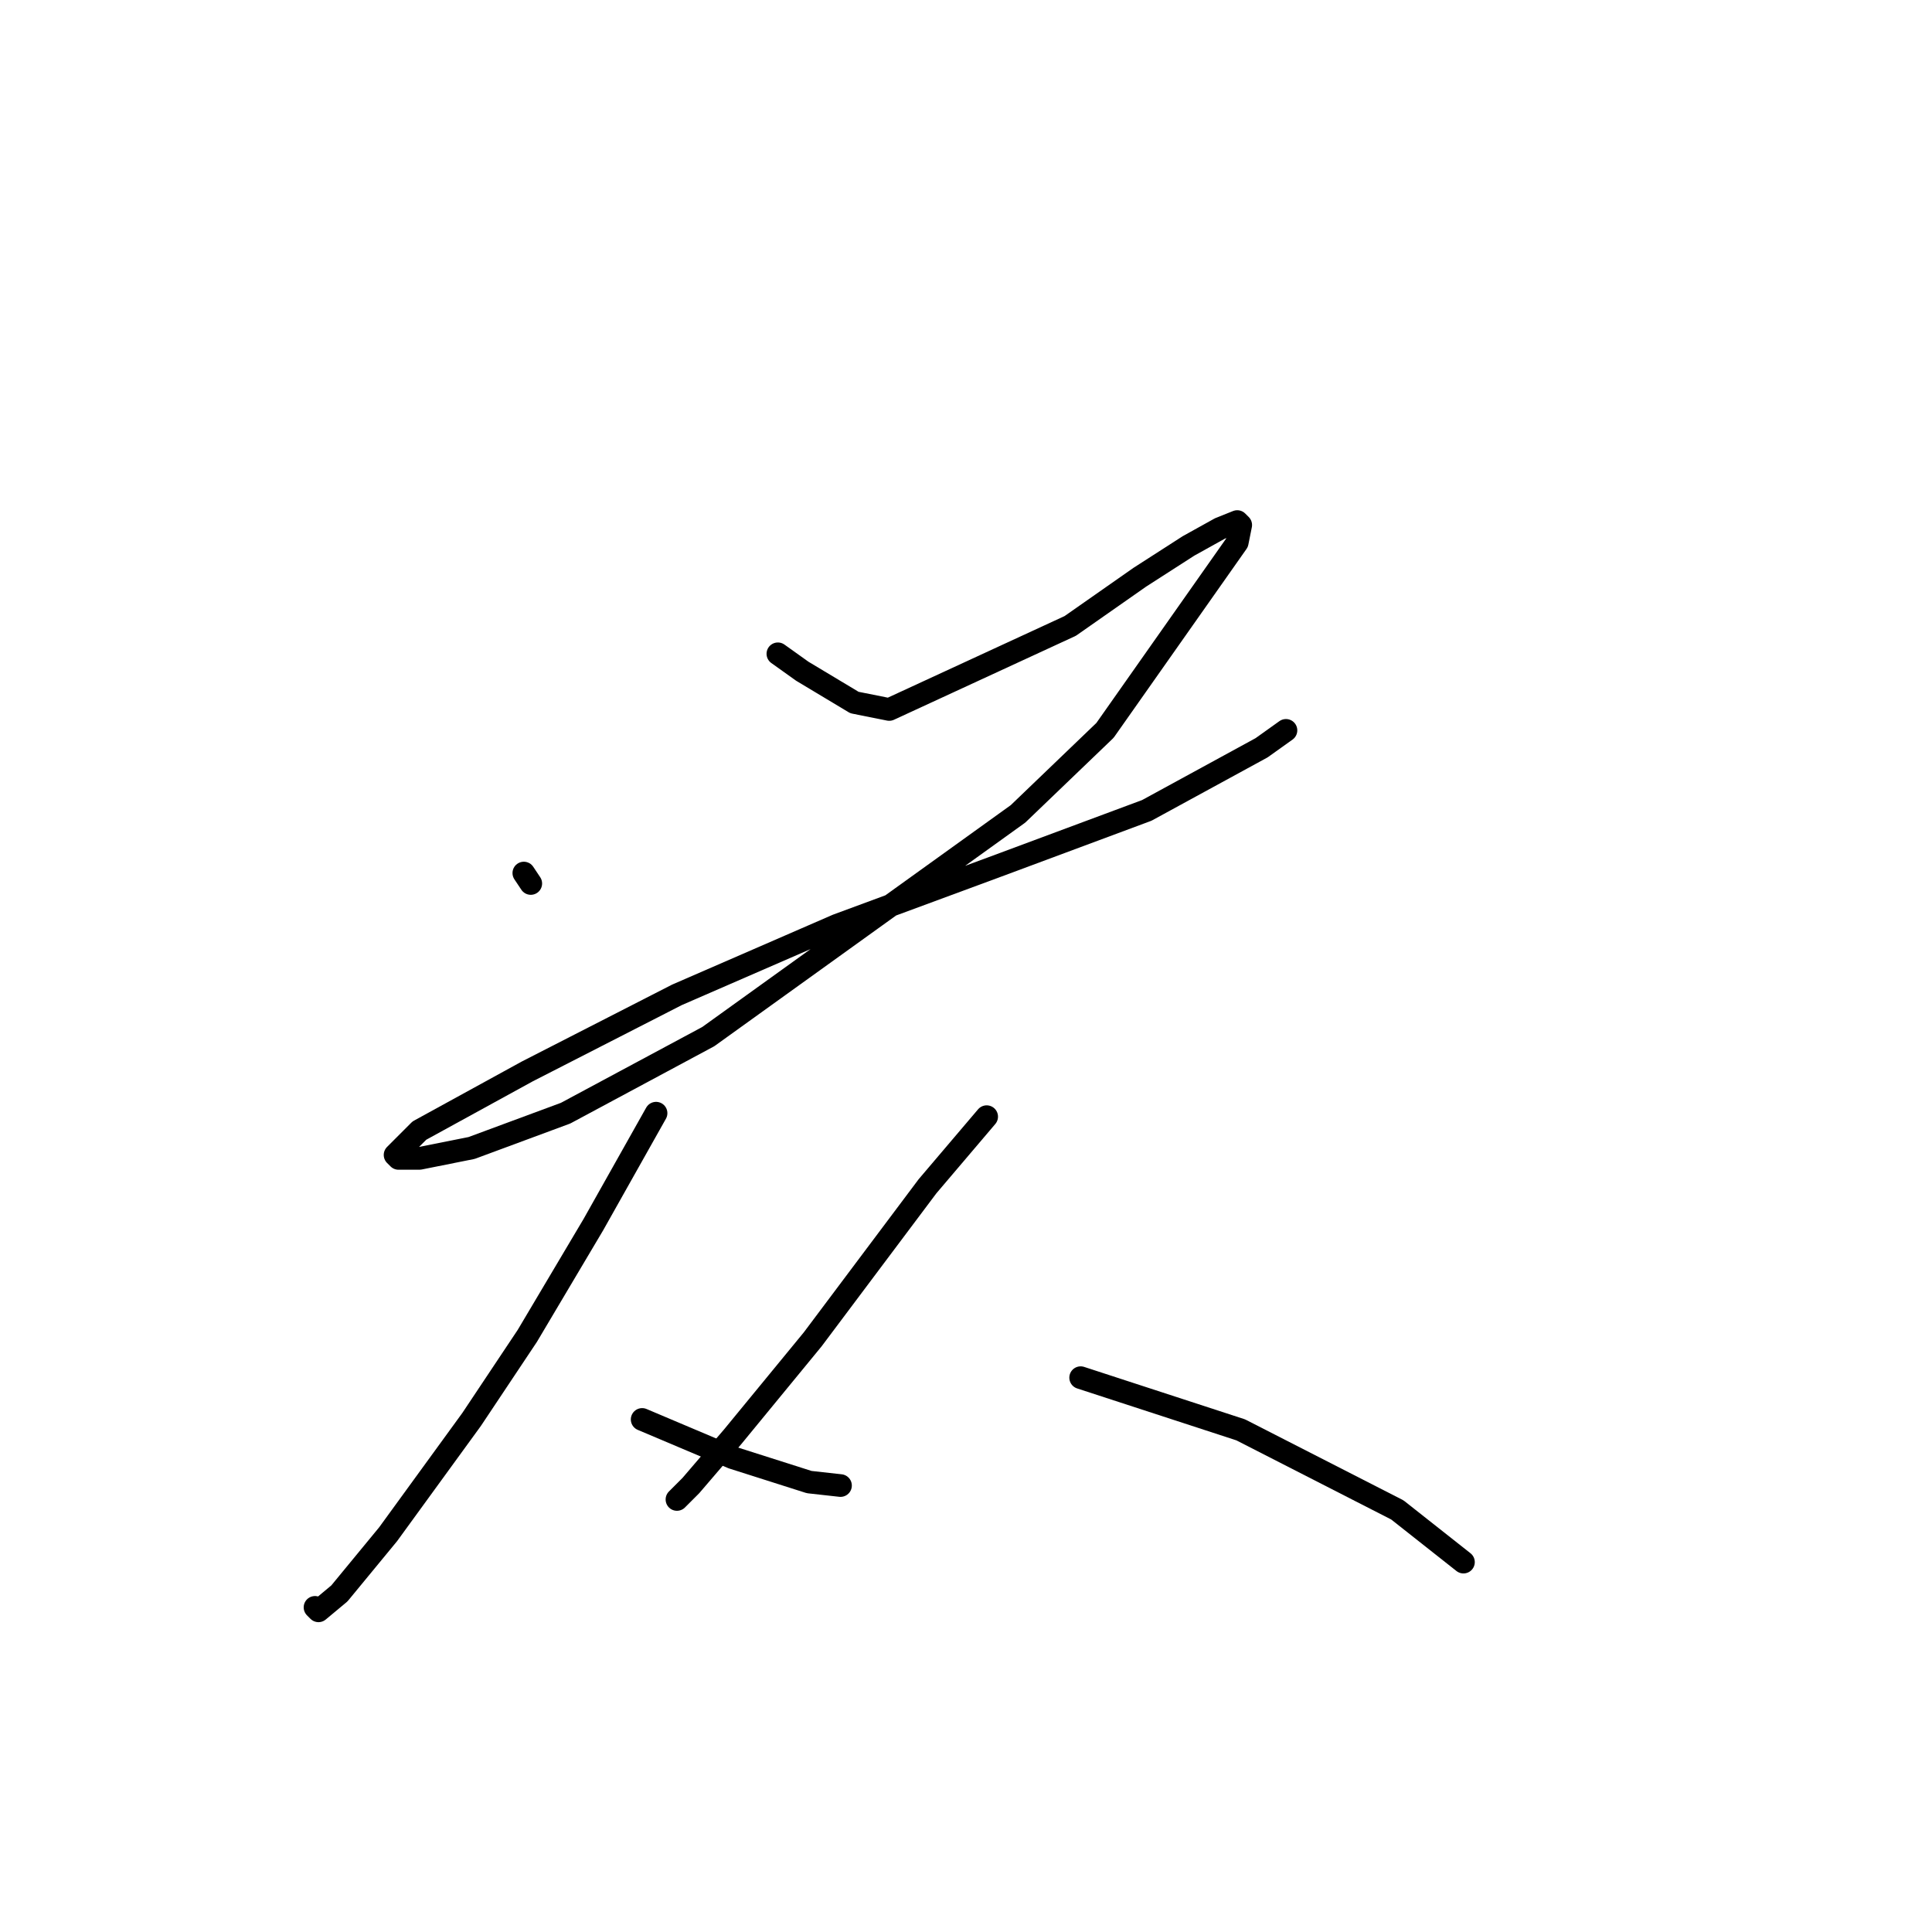 <?xml version="1.0" standalone="no"?>
    <svg width="256" height="256" xmlns="http://www.w3.org/2000/svg" version="1.1">
    <polyline stroke="black" stroke-width="3" stroke-linecap="round" fill="transparent" stroke-linejoin="round" points="69.409 115.683 70.331 117.067 70.331 117.067 " />
        <polyline stroke="black" stroke-width="3" stroke-linecap="round" fill="transparent" stroke-linejoin="round" points="103.072 86.631 106.3 88.937 113.217 93.087 117.828 94.01 141.807 82.942 151.03 76.486 157.486 72.336 161.636 70.031 163.942 69.108 164.403 69.569 163.942 71.875 146.419 96.777 134.89 107.844 93.849 137.357 74.942 147.502 62.492 152.113 55.575 153.496 52.808 153.496 52.347 153.035 55.575 149.807 69.87 141.968 89.699 131.823 110.911 122.6 132.124 114.761 151.952 107.383 167.17 99.082 170.398 96.777 170.398 96.777 " />
        <polyline stroke="black" stroke-width="3" stroke-linecap="round" fill="transparent" stroke-linejoin="round" points="86.932 147.502 78.631 162.258 69.87 177.015 62.492 188.082 51.424 203.299 44.968 211.139 42.202 213.444 41.74 212.983 41.74 212.983 " />
        <polyline stroke="black" stroke-width="3" stroke-linecap="round" fill="transparent" stroke-linejoin="round" points="85.087 188.082 97.077 193.154 107.222 196.382 111.372 196.843 111.372 196.843 " />
        <polyline stroke="black" stroke-width="3" stroke-linecap="round" fill="transparent" stroke-linejoin="round" points="130.74 147.963 122.901 157.186 114.6 168.253 107.683 177.476 97.077 190.388 91.543 196.843 89.699 198.688 89.699 198.688 " />
        <polyline stroke="black" stroke-width="3" stroke-linecap="round" fill="transparent" stroke-linejoin="round" points="143.191 182.548 164.403 189.465 185.154 200.071 193.916 206.989 193.916 206.989 " />
        </svg>